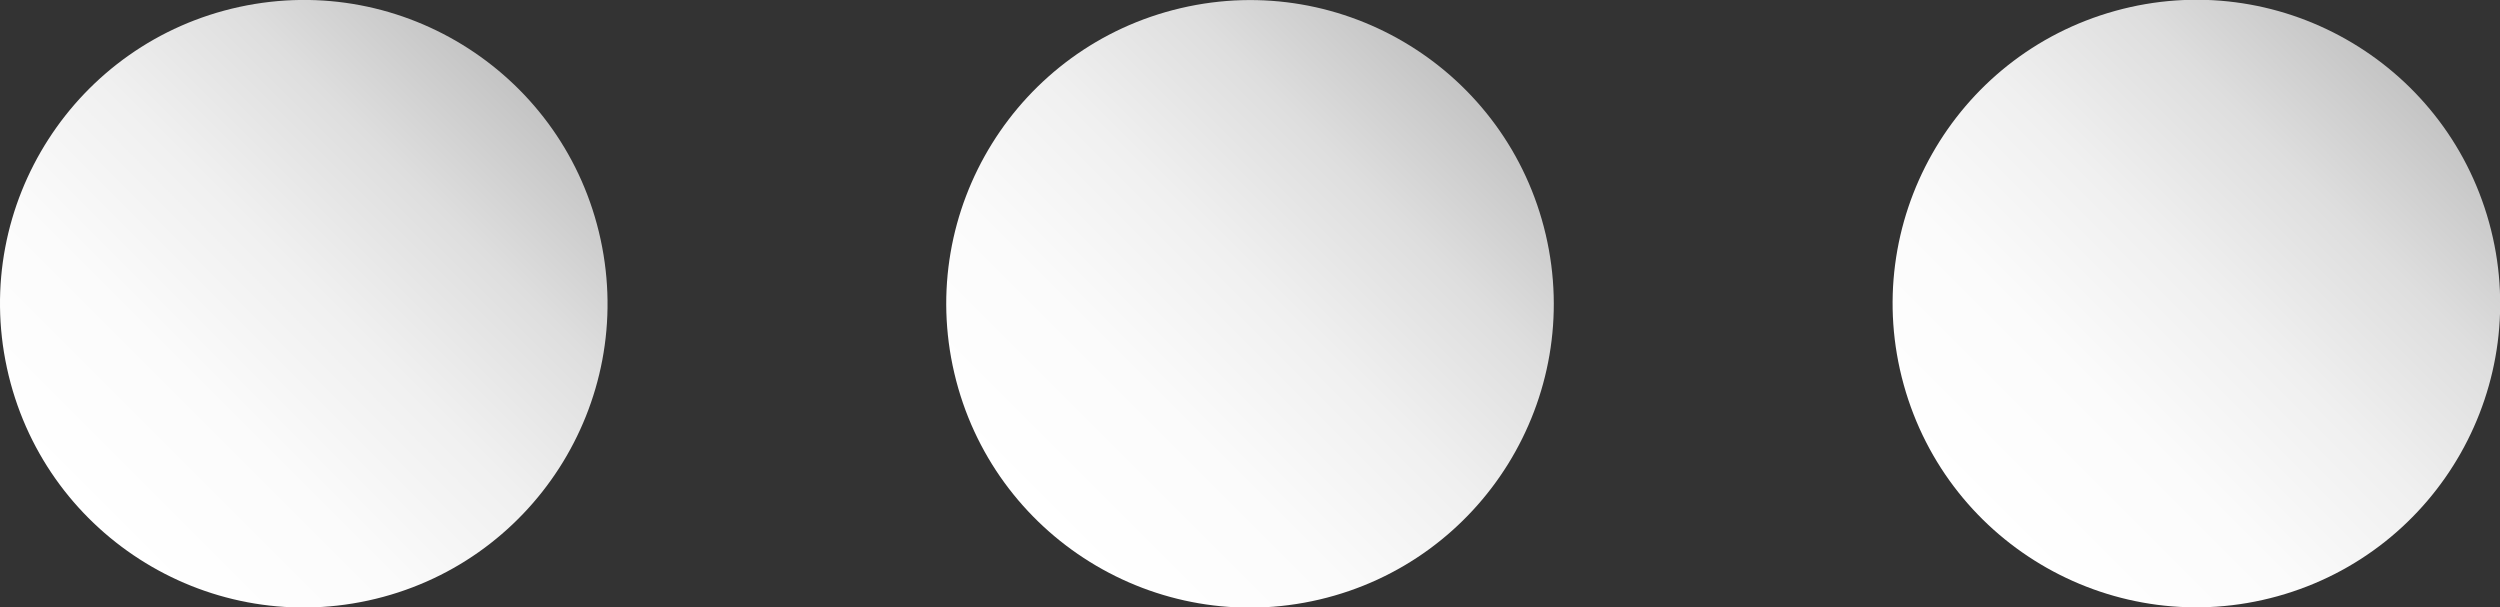 <svg xmlns="http://www.w3.org/2000/svg" xmlns:xlink="http://www.w3.org/1999/xlink" viewBox="0 0 128.08 31.11"><rect x="0" y="0" width="128.08" height="31.11" fill="#333333" stroke="none"/><defs><style>.cls-1{fill:url(#linear-gradient);}.cls-2{fill:url(#linear-gradient-2);}.cls-3{fill:url(#linear-gradient-3);}</style><linearGradient id="linear-gradient" x1="26.55" y1="4.56" x2="4.56" y2="26.55" gradientTransform="translate(3.65 -2.94) rotate(12.23)" gradientUnits="userSpaceOnUse"><stop offset="0" stop-color="#c4c4c4"/><stop offset="0" stop-color="#c4c4c4"/><stop offset="0.23" stop-color="#dedede"/><stop offset="0.47" stop-color="#f0f0f0"/><stop offset="0.72" stop-color="#fbfbfb"/><stop offset="1" stop-color="#fff"/></linearGradient><linearGradient id="linear-gradient-2" x1="75.04" y1="4.56" x2="53.04" y2="26.55" gradientTransform="translate(5.24 -14.21) rotate(13.19)" xlink:href="#linear-gradient"/><linearGradient id="linear-gradient-3" x1="123.53" y1="4.56" x2="101.53" y2="26.55" gradientTransform="translate(8.25 -29.5) rotate(15.5)" xlink:href="#linear-gradient"/></defs><g id="Layer_2" data-name="Layer 2"><g id="Graphic_Elements" data-name="Graphic Elements"><circle class="cls-1" cx="15.56" cy="15.56" r="15.56" transform="translate(-2.94 3.65) rotate(-12.23)"/><circle class="cls-2" cx="64.04" cy="15.56" r="15.56" transform="translate(-1.86 15.03) rotate(-13.19)"/><circle class="cls-3" cx="112.53" cy="15.56" r="15.56" transform="translate(-0.07 30.63) rotate(-15.5)"/></g></g></svg>